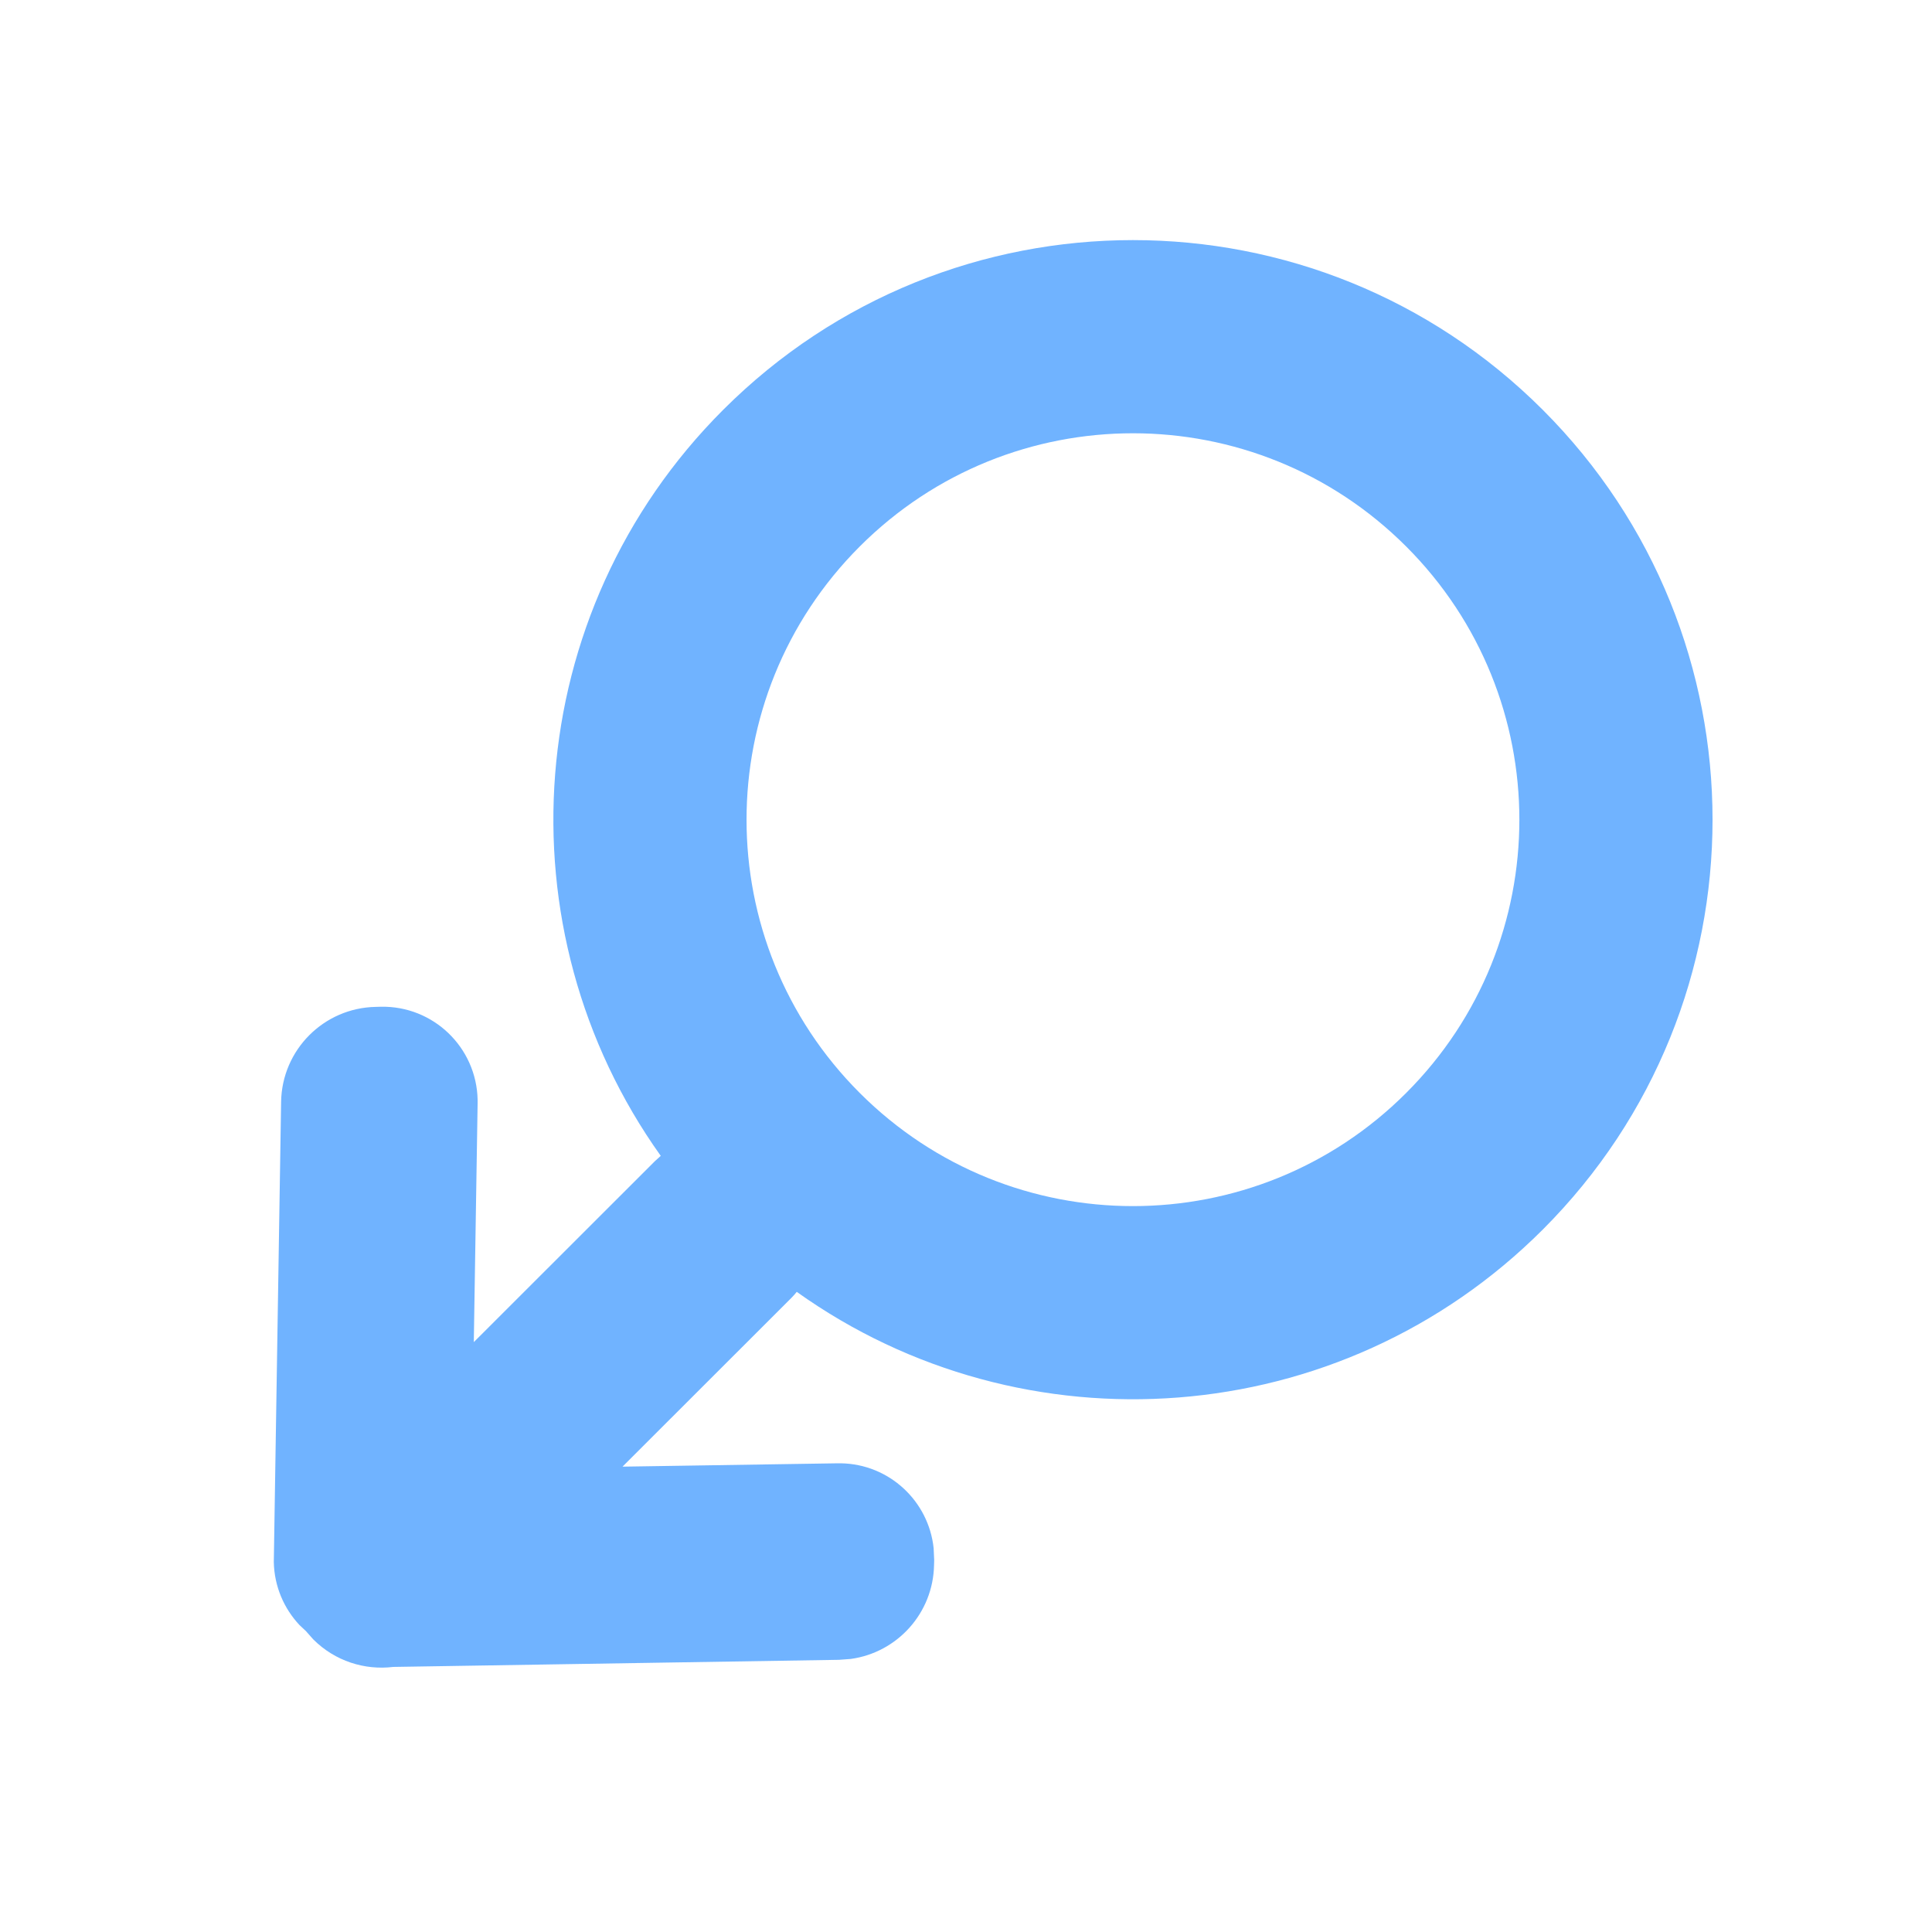 <?xml version="1.0" encoding="UTF-8"?>
<svg width="20px" height="20px" viewBox="0 0 20 20" version="1.1" xmlns="http://www.w3.org/2000/svg" xmlns:xlink="http://www.w3.org/1999/xlink">
    <title>列表-男</title>
    <g id="系统管理" stroke="none" stroke-width="1" fill="none" fill-rule="evenodd">
        <path d="M9.607,1.607 C12.92,1.607 15.607,4.293 15.607,7.607 C15.607,10.581 13.442,13.05 10.602,13.524 C10.605,13.55 10.607,13.578 10.607,13.607 L10.606,16.079 L12.157,14.479 L12.181,14.455 C12.542,14.107 13.1,14.091 13.48,14.398 L13.571,14.481 L13.607,14.519 C13.952,14.877 13.978,15.428 13.685,15.815 L13.605,15.908 L10.394,19.223 C10.211,19.457 9.926,19.607 9.607,19.607 L9.491,19.6 L9.403,19.603 C9.168,19.596 8.934,19.505 8.751,19.329 L8.727,19.304 L5.437,15.908 C5.062,15.521 5.061,14.907 5.435,14.519 L5.471,14.481 C5.847,14.09 6.469,14.078 6.861,14.455 L6.885,14.479 L6.885,14.479 L8.606,16.256 L8.607,13.607 L8.611,13.524 C5.771,13.05 3.607,10.581 3.607,7.607 C3.607,4.293 6.293,1.607 9.607,1.607 Z M9.607,3.607 C7.397,3.607 5.607,5.397 5.607,7.607 C5.607,9.816 7.397,11.607 9.607,11.607 C11.816,11.607 13.607,9.816 13.607,7.607 C13.607,5.397 11.816,3.607 9.607,3.607 Z" id="男" fill="#70B3FF" transform="translate(9.607, 10.607) rotate(45) translate(-9.607, -10.607) "></path>
    </g>
</svg>